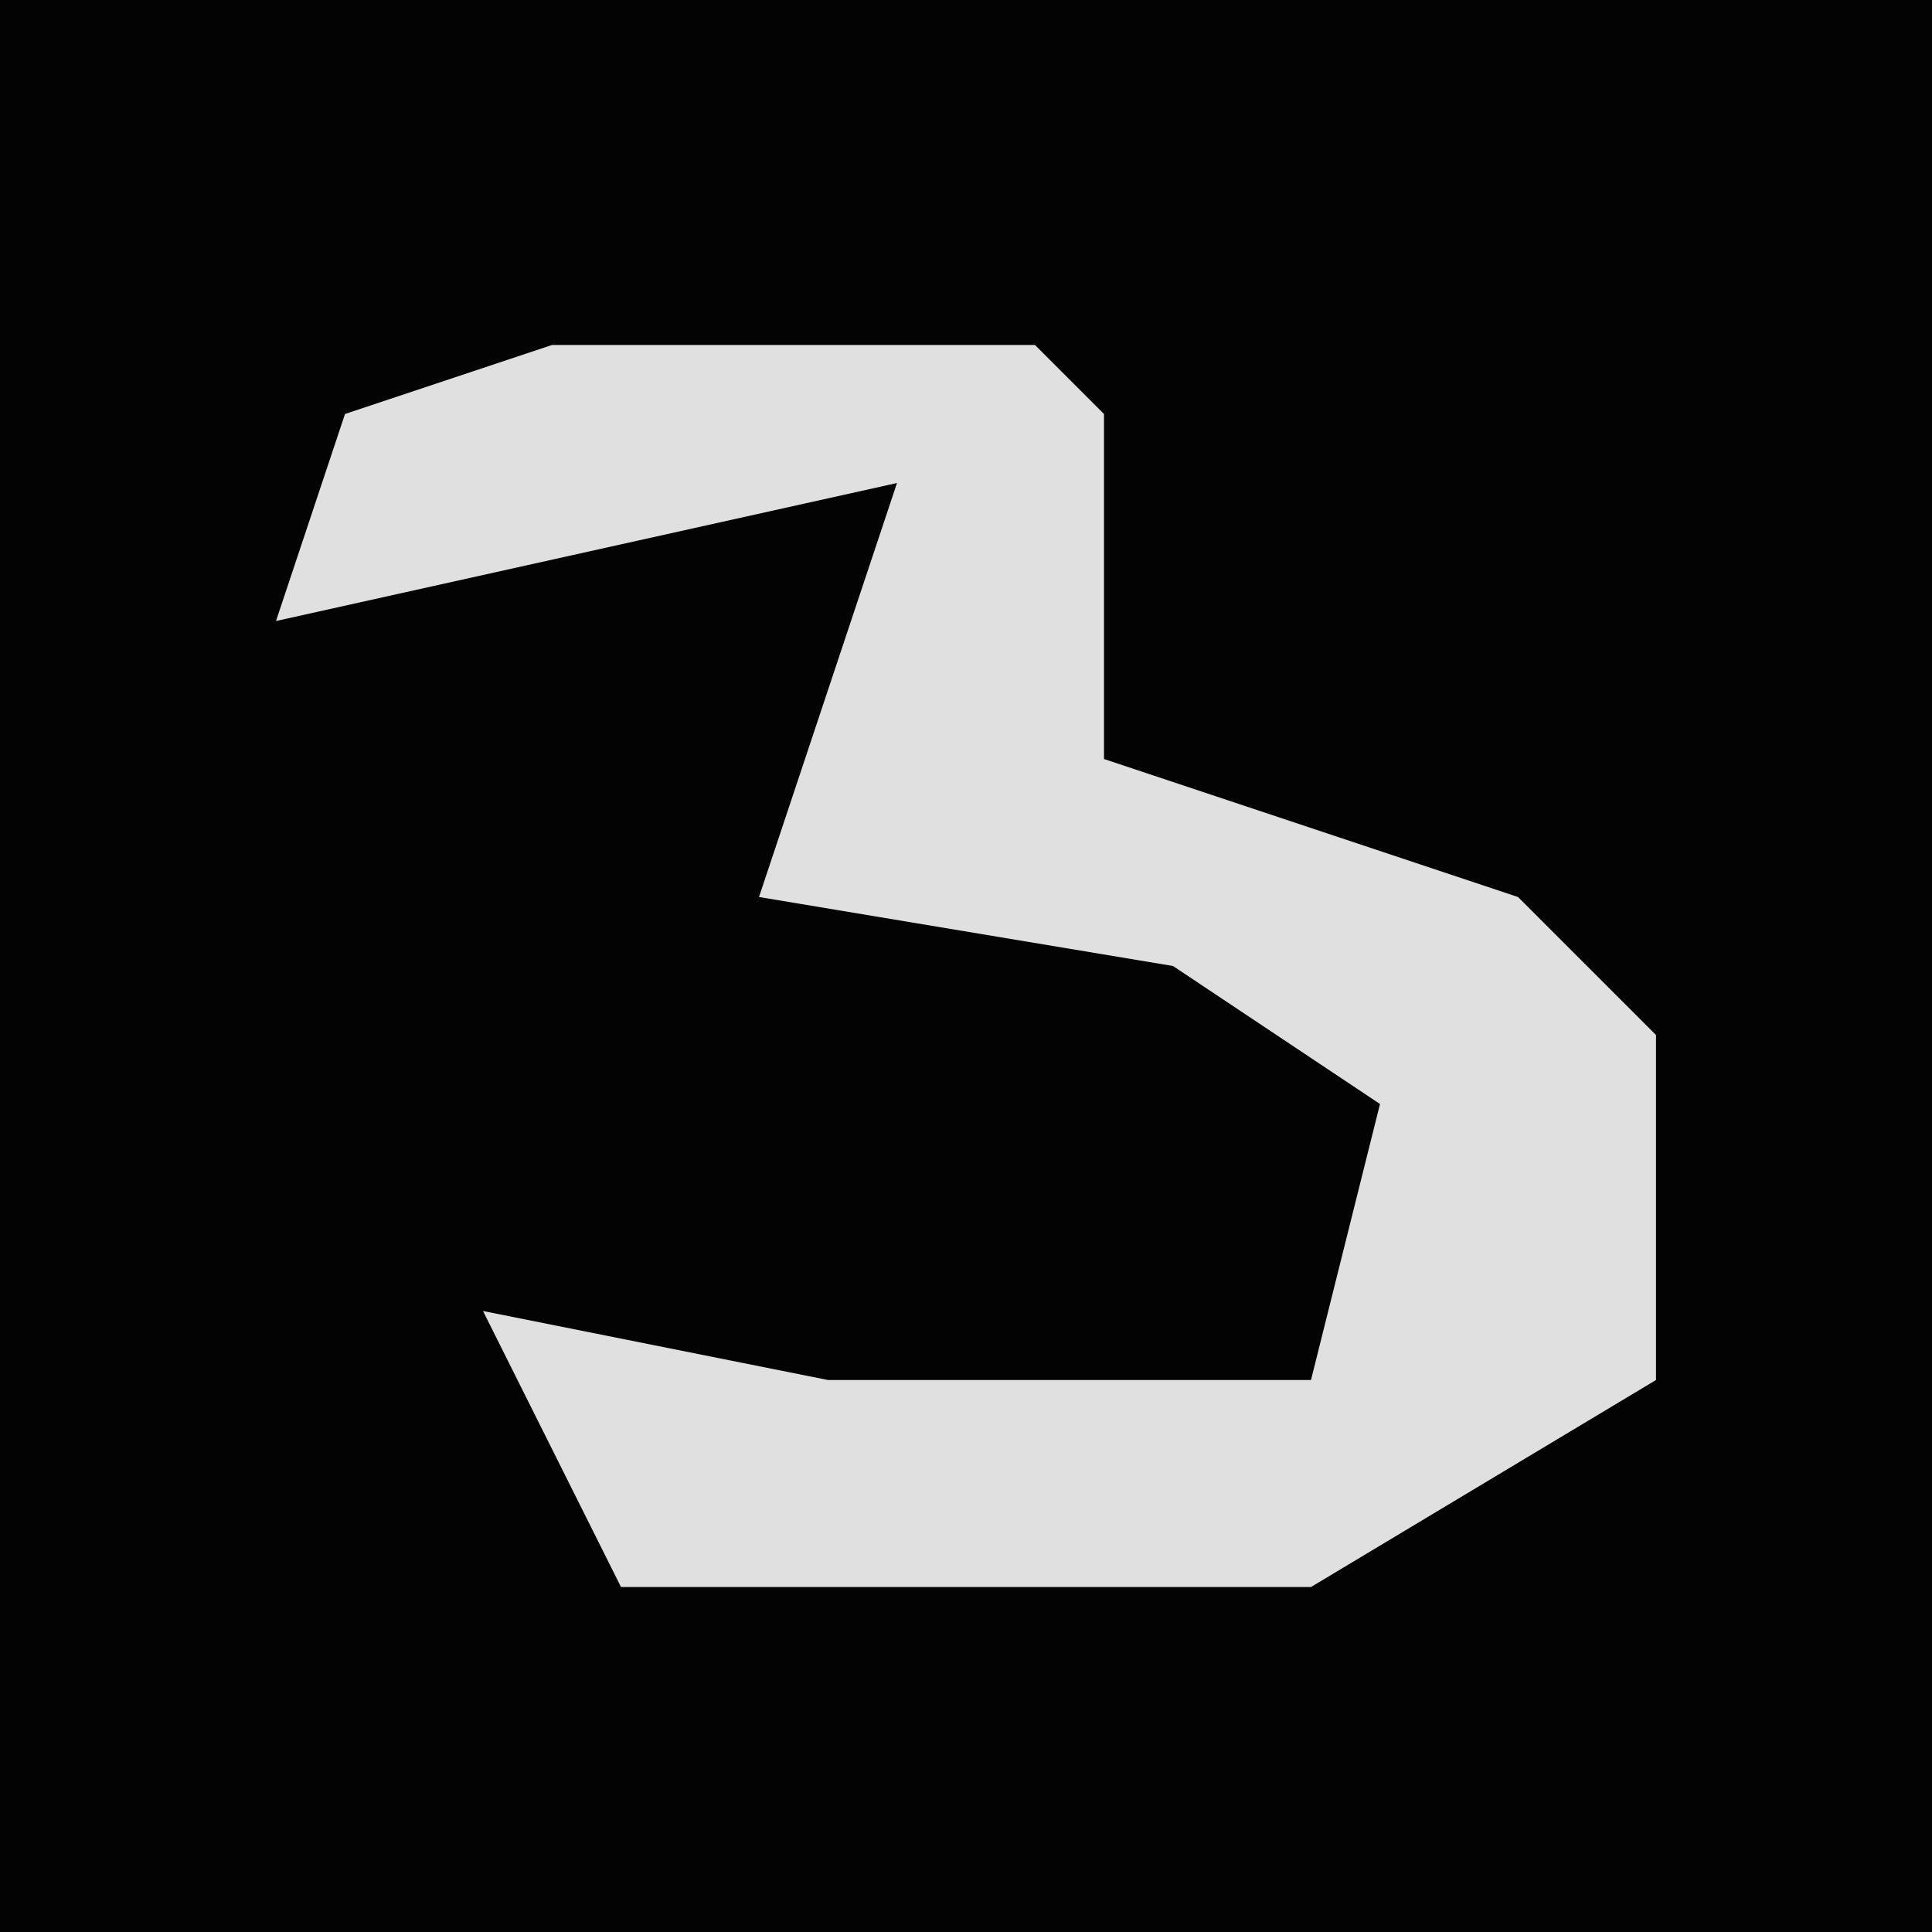 <?xml version="1.0" encoding="UTF-8"?>
<svg version="1.1" xmlns="http://www.w3.org/2000/svg" width="28" height="28">
<path d="M0,0 L28,0 L28,28 L0,28 Z " fill="#030303" transform="translate(0,0)"/>
<path d="M0,0 L7,0 L8,1 L8,6 L14,8 L16,10 L16,15 L11,18 L1,18 L-1,14 L4,15 L11,15 L12,11 L9,9 L3,8 L5,2 L-4,4 L-3,1 Z " fill="#E0E0E0" transform="translate(8,5)"/>
</svg>
